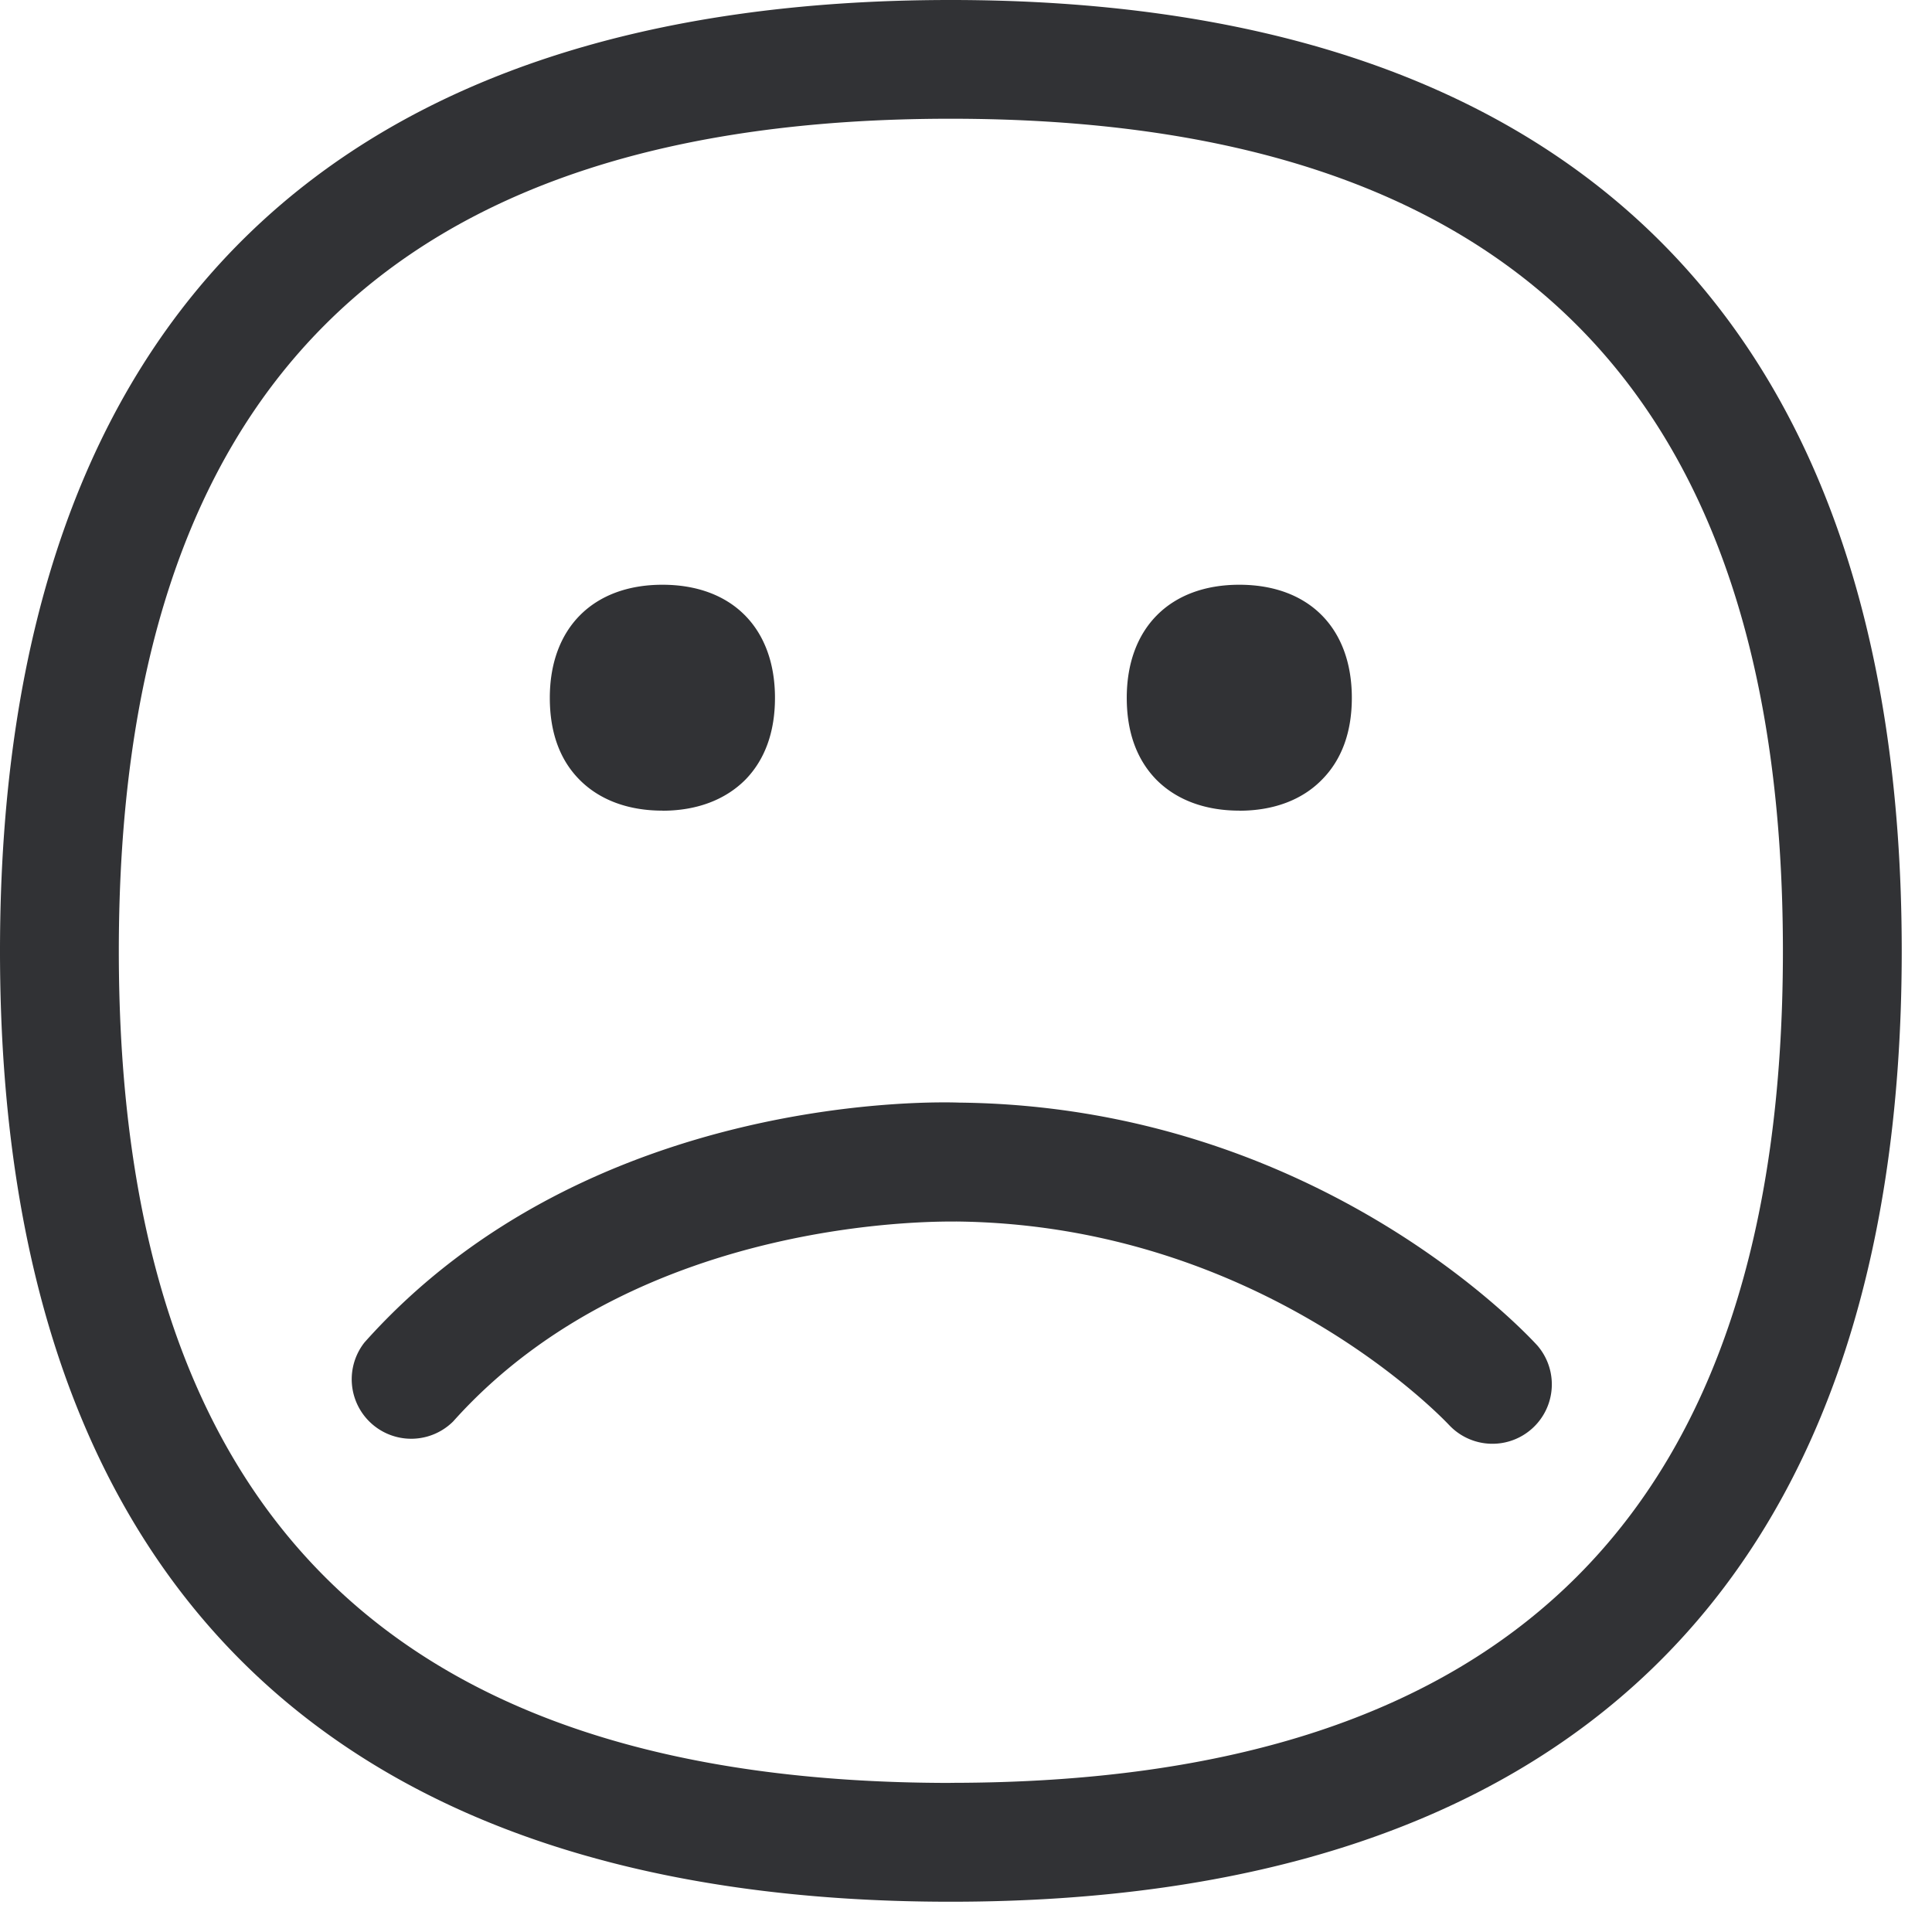 <svg width="24" height="24" xmlns="http://www.w3.org/2000/svg"><path d="M11.916 13.697c4.457.048 7.072 2.898 7.183 3.019a.738.738 0 01-1.096.988c-.023-.023-2.312-2.49-6.124-2.53-.06.006-3.92-.122-6.249 2.483a.739.739 0 01-1.102-.981c2.8-3.14 7.203-2.985 7.388-2.979zm-.108 8.45c6.955 0 10.34-3.38 10.34-10.332 0-6.954-3.382-10.34-10.34-10.34-6.95 0-10.332 3.382-10.332 10.34 0 6.951 3.381 10.333 10.332 10.333zm0-22.147c7.463 0 11.816 3.768 11.816 11.815S19.27 23.624 11.808 23.624C4.346 23.624 0 19.862 0 11.815 0 3.768 4.346 0 11.808 0zm-3.58 10.07c-.426 0-.783-.134-1.031-.386-.246-.249-.367-.592-.367-1.015 0-.867.538-1.405 1.399-1.405.863 0 1.398.538 1.398 1.405 0 .423-.124.766-.366 1.015-.25.252-.606.387-1.032.387zm7.167 0c-.427 0-.783-.134-1.032-.386-.245-.252-.366-.595-.366-1.015 0-.867.537-1.405 1.398-1.405.864 0 1.398.538 1.398 1.405 0 .423-.124.766-.37 1.015-.245.252-.601.387-1.028.387z" fill="#313235" fill-rule="nonzero"/></svg>